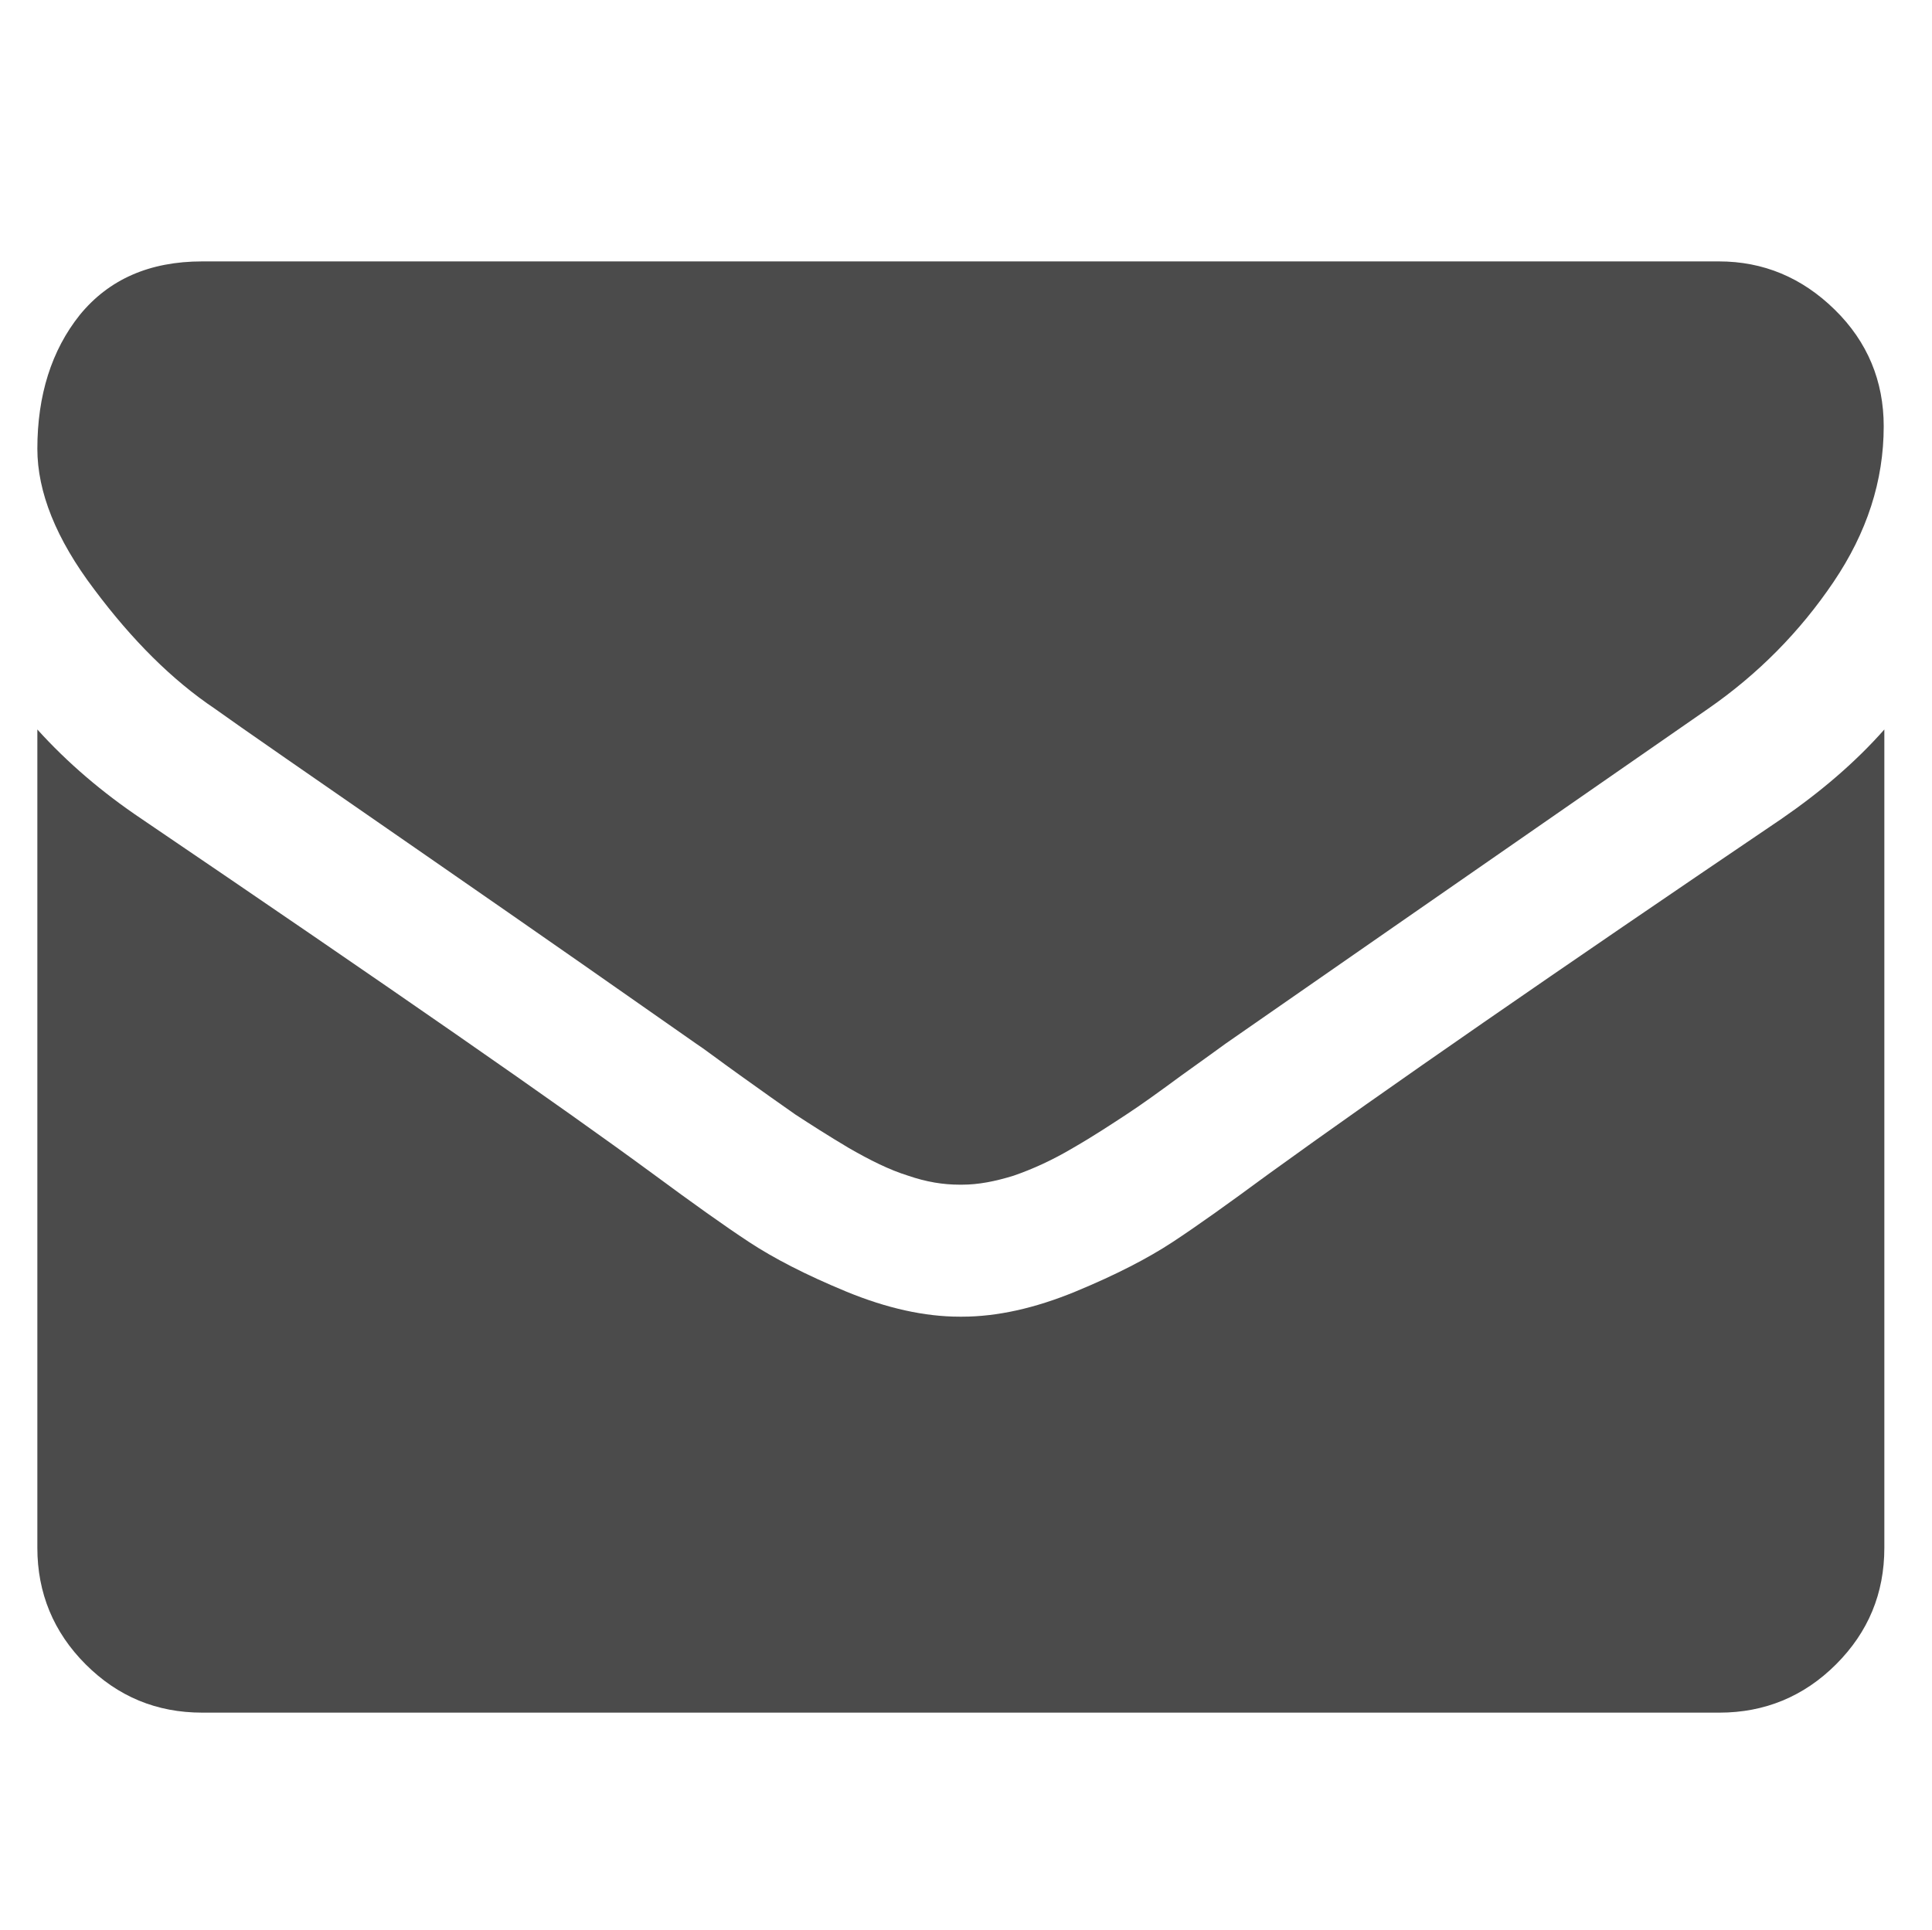 <?xml version="1.0" encoding="utf-8"?>
<!-- Generator: Adobe Illustrator 18.1.1, SVG Export Plug-In . SVG Version: 6.00 Build 0)  -->
<svg version="1.1" id="Capa_1" xmlns="http://www.w3.org/2000/svg" xmlns:xlink="http://www.w3.org/1999/xlink" x="0px" y="0px"
	 viewBox="0 90.4 300 299.7" enable-background="new 0 90.4 300 299.7" xml:space="preserve">
<rect y="90.4" fill="none" width="300" height="299.7"/>
<g>
	<g>
		<path fill="#4B4B4B" d="M33.4,200.5c3.6,2.6,14.6,10.2,32.8,22.8c18.2,12.6,32.2,22.4,41.9,29.2c1.1,0.7,3.3,2.4,6.8,4.9
			c3.5,2.5,6.3,4.5,8.6,6.1c2.3,1.5,5.1,3.3,8.3,5.2c3.3,1.9,6.3,3.4,9.2,4.3c2.9,1,5.5,1.4,8,1.4h0.2h0.2c2.5,0,5.1-0.5,8-1.4
			c2.9-1,6-2.4,9.2-4.3c3.3-1.9,6-3.7,8.3-5.2c2.3-1.5,5.2-3.6,8.6-6.1c3.5-2.5,5.7-4.1,6.8-4.9c9.8-6.8,34.8-24.2,74.9-52
			c7.8-5.4,14.3-12,19.5-19.7c5.2-7.7,7.8-15.7,7.8-24.2c0-7-2.5-13.1-7.6-18.1c-5.1-5-11.1-7.5-18-7.5H31.4c-8.2,0-14.5,2.8-19,8.3
			c-4.4,5.5-6.6,12.5-6.6,20.8c0,6.7,2.9,14,8.8,21.8C20.5,189.8,26.7,196,33.4,200.5z"/>
		<path fill="#4B4B4B" d="M276.6,217.6c-35,23.7-61.6,42.1-79.7,55.2c-6.1,4.5-11,8-14.8,10.5c-3.8,2.5-8.8,5.1-15.1,7.7
			c-6.3,2.6-12.2,3.9-17.6,3.9h-0.2h-0.2c-5.4,0-11.3-1.3-17.6-3.9c-6.3-2.6-11.3-5.2-15.1-7.7c-3.8-2.5-8.7-6-14.8-10.5
			c-14.4-10.6-40.9-29-79.5-55.2c-6.1-4.1-11.5-8.7-16.2-13.9v127.1c0,7,2.5,13.1,7.5,18.1c5,5,11,7.5,18.1,7.5H267
			c7,0,13.1-2.5,18.1-7.5c5-5,7.5-11,7.5-18.1V203.7C288.1,208.8,282.7,213.4,276.6,217.6z"/>
	</g>
</g>
</svg>

